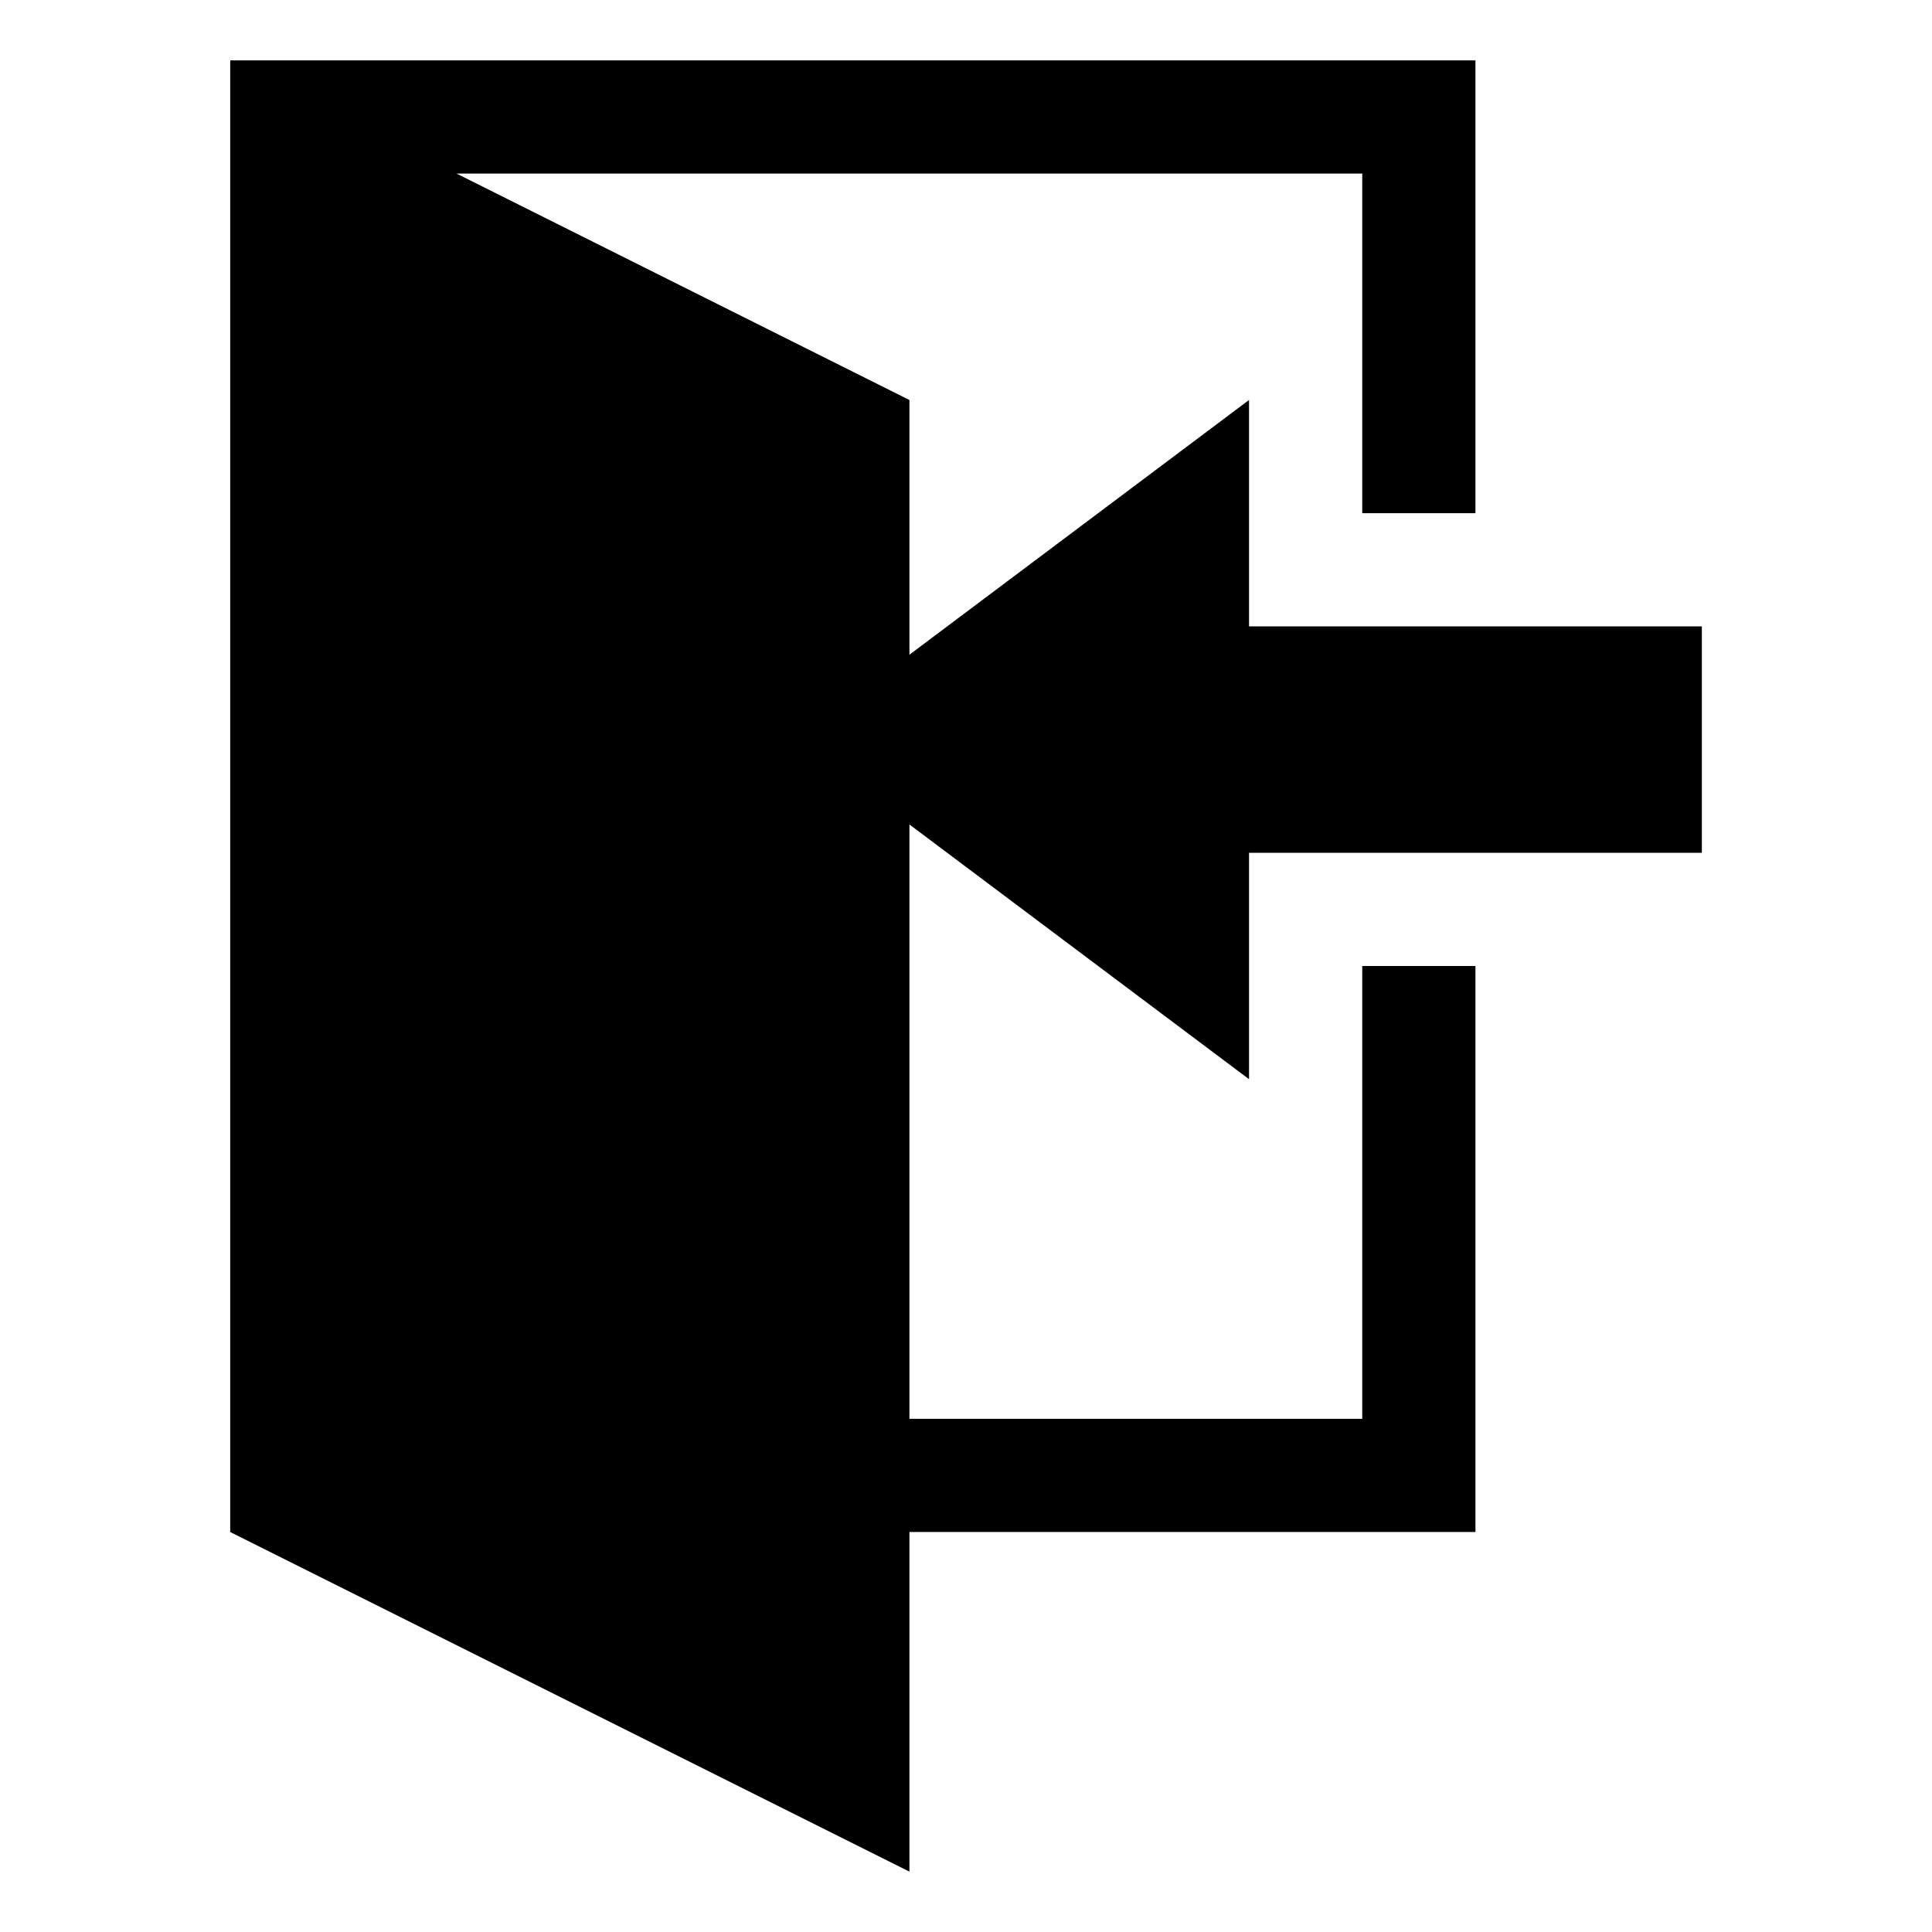 <?xml version="1.0" encoding="utf-8"?>
<!-- Generated by IcoMoon.io -->
<!DOCTYPE svg PUBLIC "-//W3C//DTD SVG 1.1//EN" "http://www.w3.org/Graphics/SVG/1.1/DTD/svg11.dtd">
<svg version="1.1" xmlns="http://www.w3.org/2000/svg" xmlns:xlink="http://www.w3.org/1999/xlink" width="32" height="32" viewBox="0 0 32 32">
<path d="M20.688 17.875v-3.75h7.5v-3.75h-7.5v-3.75l-5.625 4.219v-4.219l-7.5-3.75h15v5.625h1.875v-7.5h-20.625v24.375l11.25 5.625v-5.625h9.375v-9.375h-1.875v7.5h-7.5v-9.844z"></path>
</svg>
